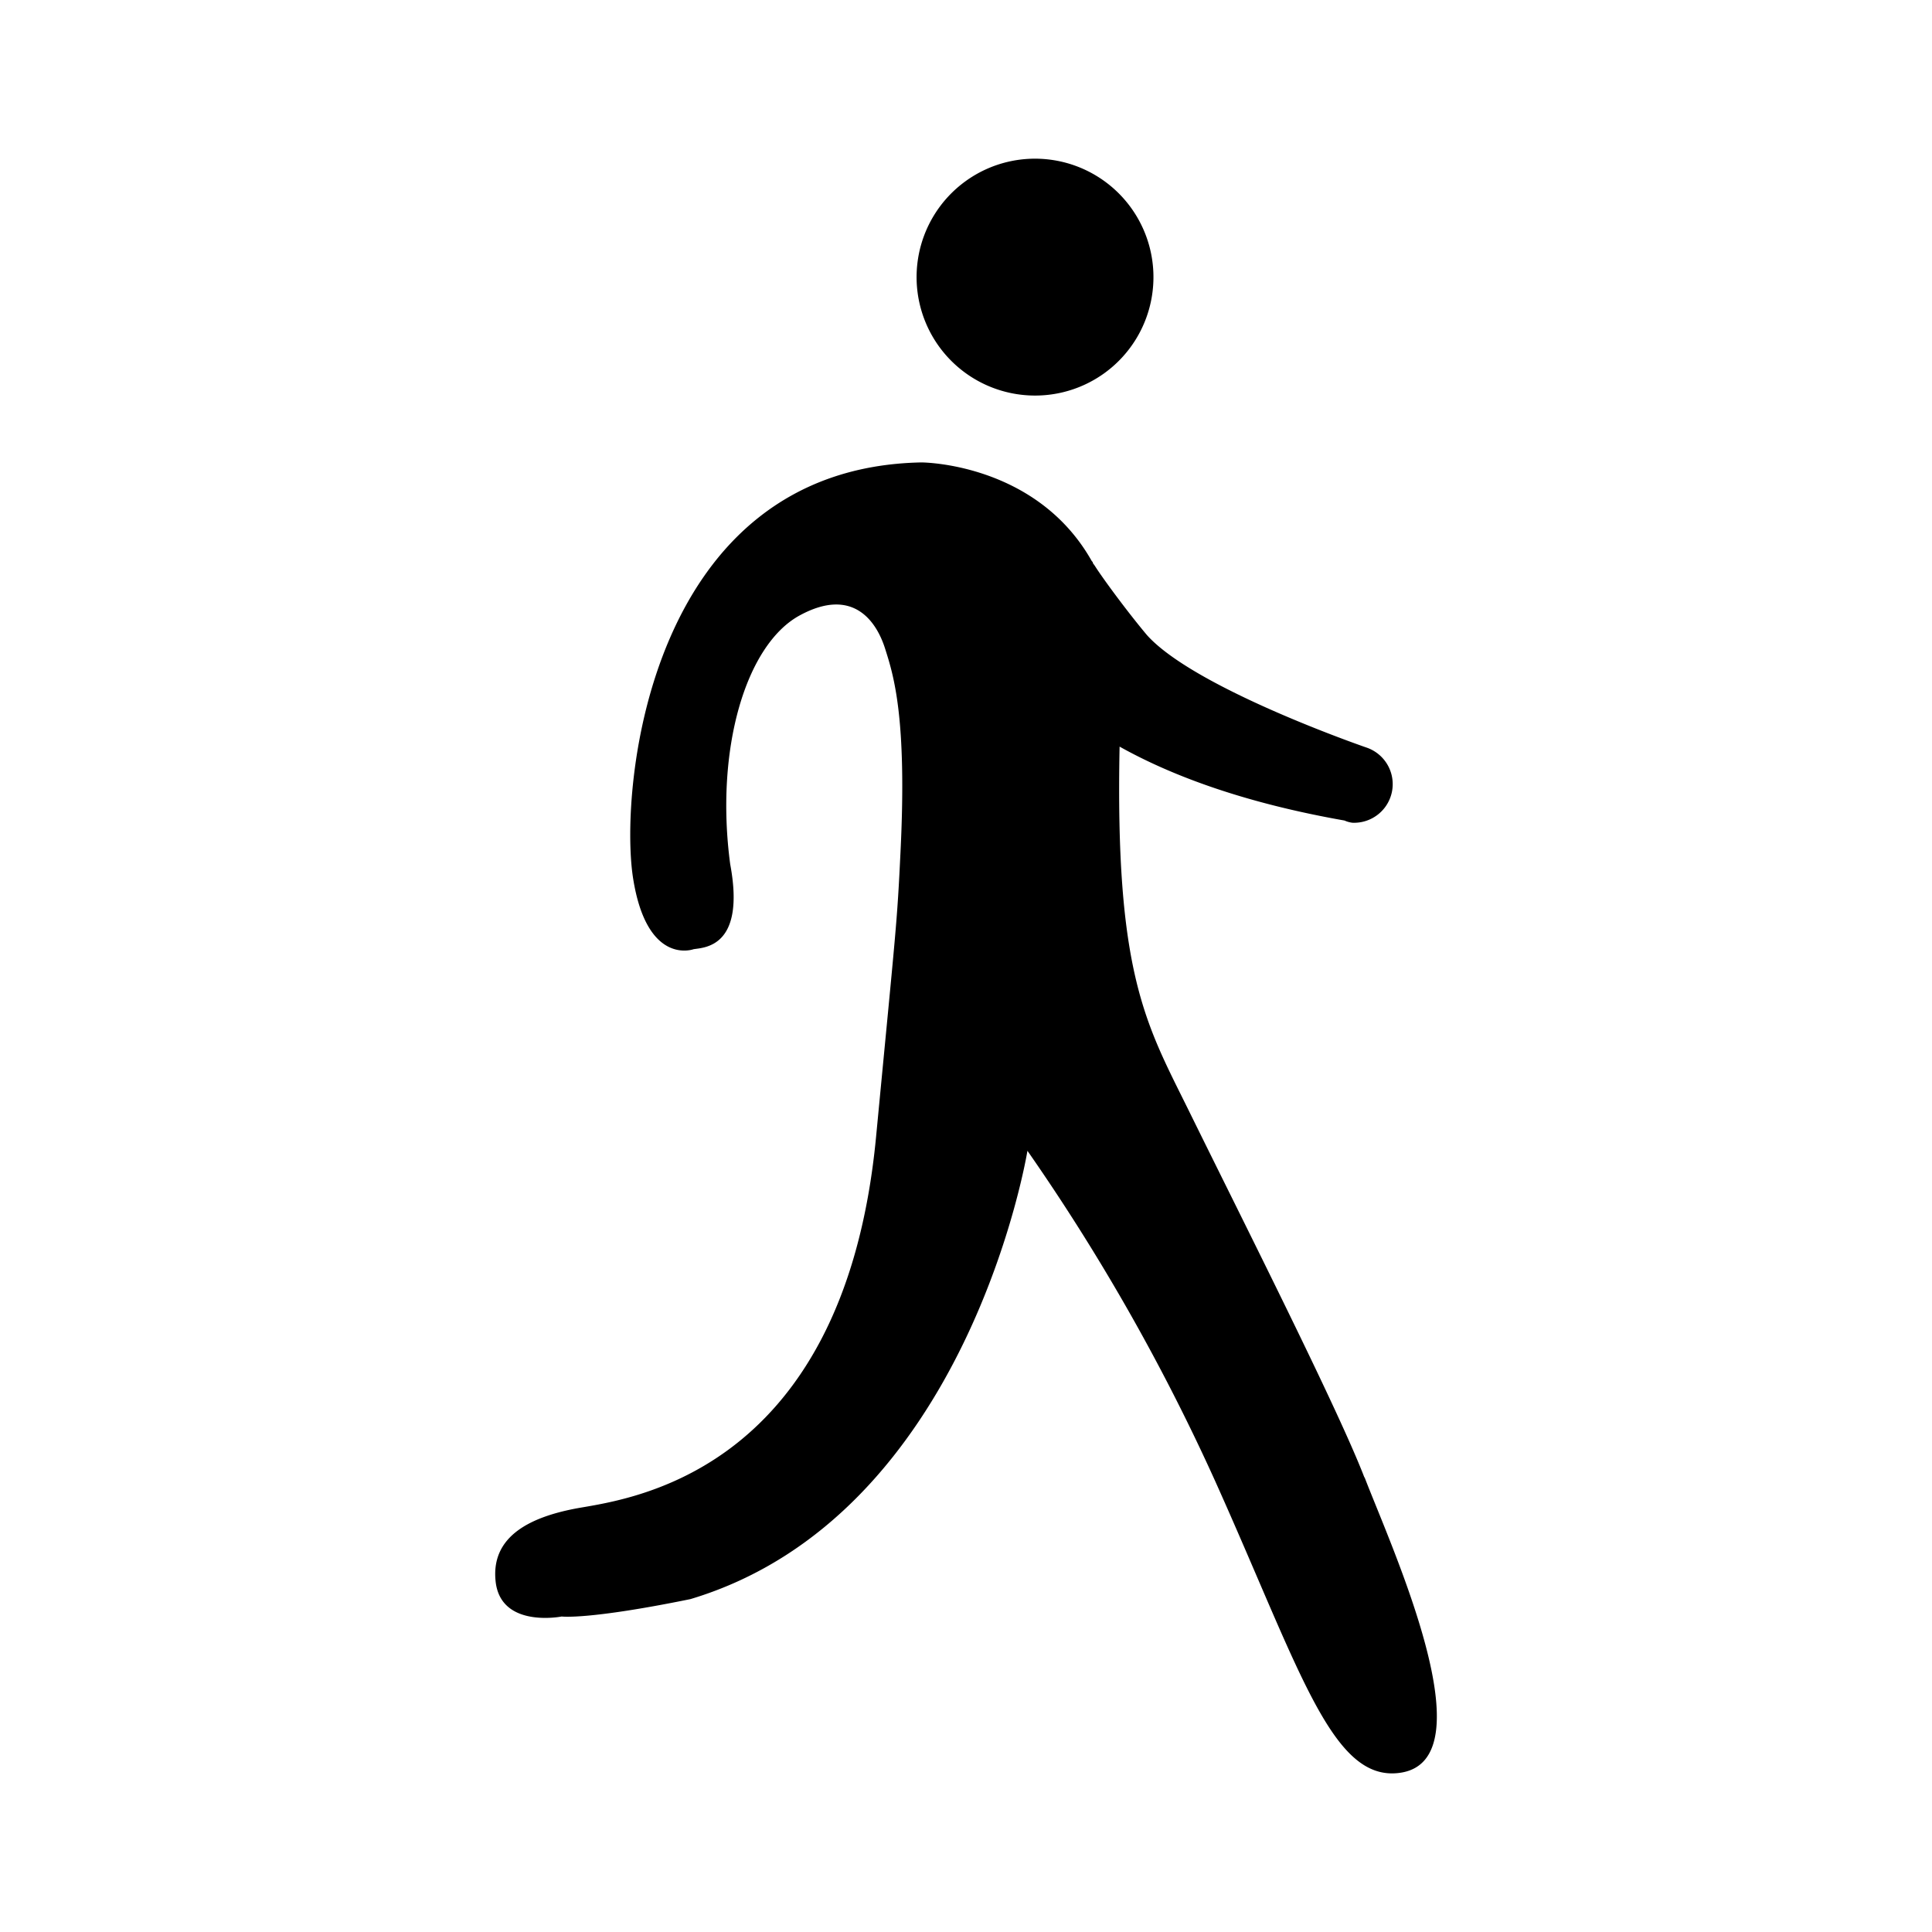 <svg id="Icons" xmlns="http://www.w3.org/2000/svg" viewBox="0 0 200 200"><title>001-seul</title><path d="M141.26,152.93c2.72,7.11,13,29.39,3.6,30.6-7,.91-10.26-10.62-19.08-30.24a214.37,214.37,0,0,0-19.42-34.16s-6.11,37.79-34.89,46.41c-10.64,2.17-13.32,1.8-13.32,1.8s-6.29,1.25-6.84-3.6,3.87-6.7,8.1-7.54c4.51-.91,27.86-2.7,31.28-38.51,2.11-22.1,2.17-22,2.53-29.5.69-14-.74-18.35-1.6-21.06s-3.26-6.46-8.84-3.42S74,77.56,75.59,89.46c1.61,8.62-2.69,8.62-3.79,8.8,0,0-4.84,1.8-6.27-7.39s1.58-42.45,29.85-43c0,0,11.9,0,17.65,10.23l.09.08s0,0,0,.06.16.24.24.37c.75,1.19,3.28,4.64,5.36,7.12,4.68,5.25,20.86,11,22.69,11.64A4,4,0,0,1,140,85.17a2.86,2.86,0,0,1-.82-.23c-10-1.76-17.61-4.48-23.28-7.65-.47,23.33,2.66,28.58,7,37.35,6.11,12.42,15.65,31.3,18.34,38.3Z"/><path d="M105.19,40.79a12.26,12.26,0,1,1,14.06-10.16A12.25,12.25,0,0,1,105.19,40.79Z"/></svg>